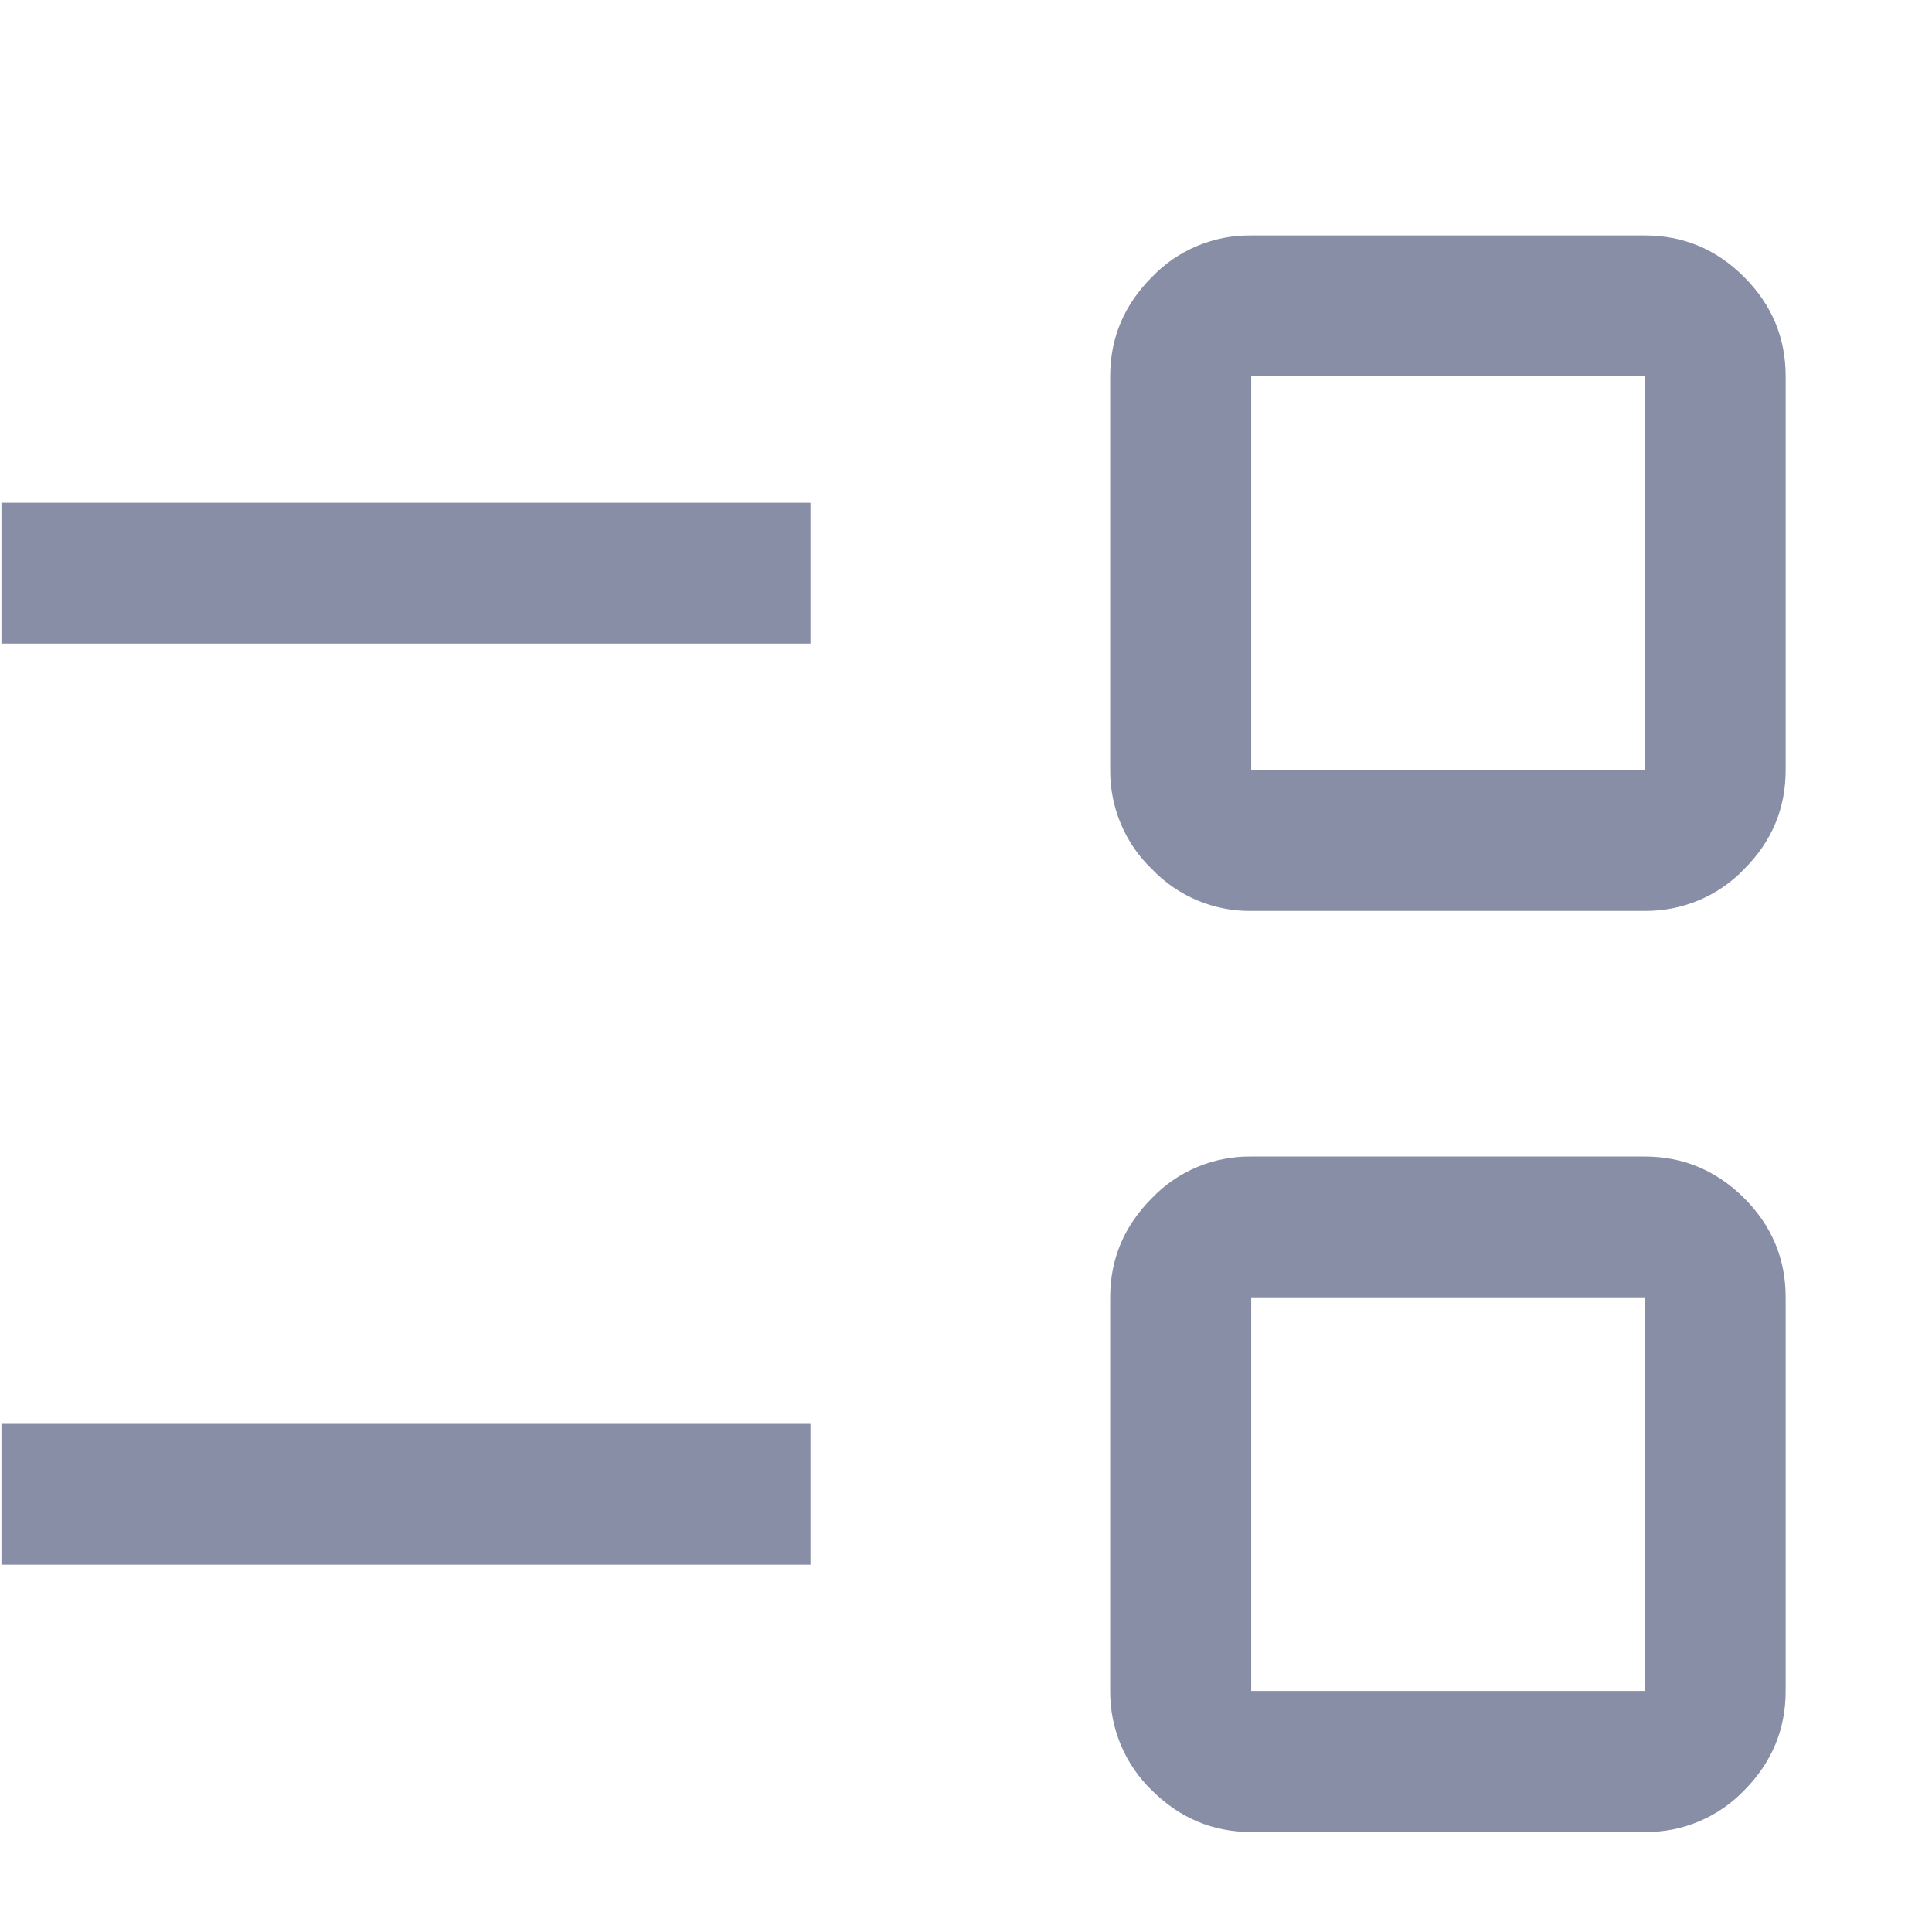 <svg width="8" height="8" viewBox="0 0 8 8" fill="none" xmlns="http://www.w3.org/2000/svg">
<path d="M5.181 7.586C5.021 7.586 4.885 7.528 4.77 7.414C4.658 7.306 4.596 7.157 4.597 7.002V5.372C4.597 5.213 4.655 5.076 4.77 4.961C4.877 4.849 5.026 4.787 5.181 4.789H6.811C6.97 4.789 7.107 4.847 7.222 4.961C7.337 5.076 7.394 5.213 7.394 5.372V7.002C7.394 7.161 7.337 7.298 7.222 7.414C7.115 7.525 6.966 7.588 6.811 7.586H5.181ZM5.181 7.002H6.811V5.372H5.181V7.002ZM0.006 6.479V5.896H3.356V6.479H0.006ZM5.181 3.772C5.026 3.774 4.877 3.711 4.77 3.599C4.658 3.492 4.596 3.343 4.597 3.188V1.558C4.597 1.399 4.655 1.262 4.77 1.147C4.877 1.035 5.026 0.973 5.181 0.975H6.811C6.97 0.975 7.107 1.032 7.222 1.147C7.337 1.262 7.394 1.399 7.394 1.558V3.188C7.394 3.348 7.337 3.484 7.222 3.599C7.115 3.711 6.966 3.773 6.811 3.772H5.181ZM5.181 3.188H6.811V1.558H5.181V3.188ZM0.006 2.665V2.082H3.356V2.665H0.006Z" fill="#888EA5"/>
</svg>
